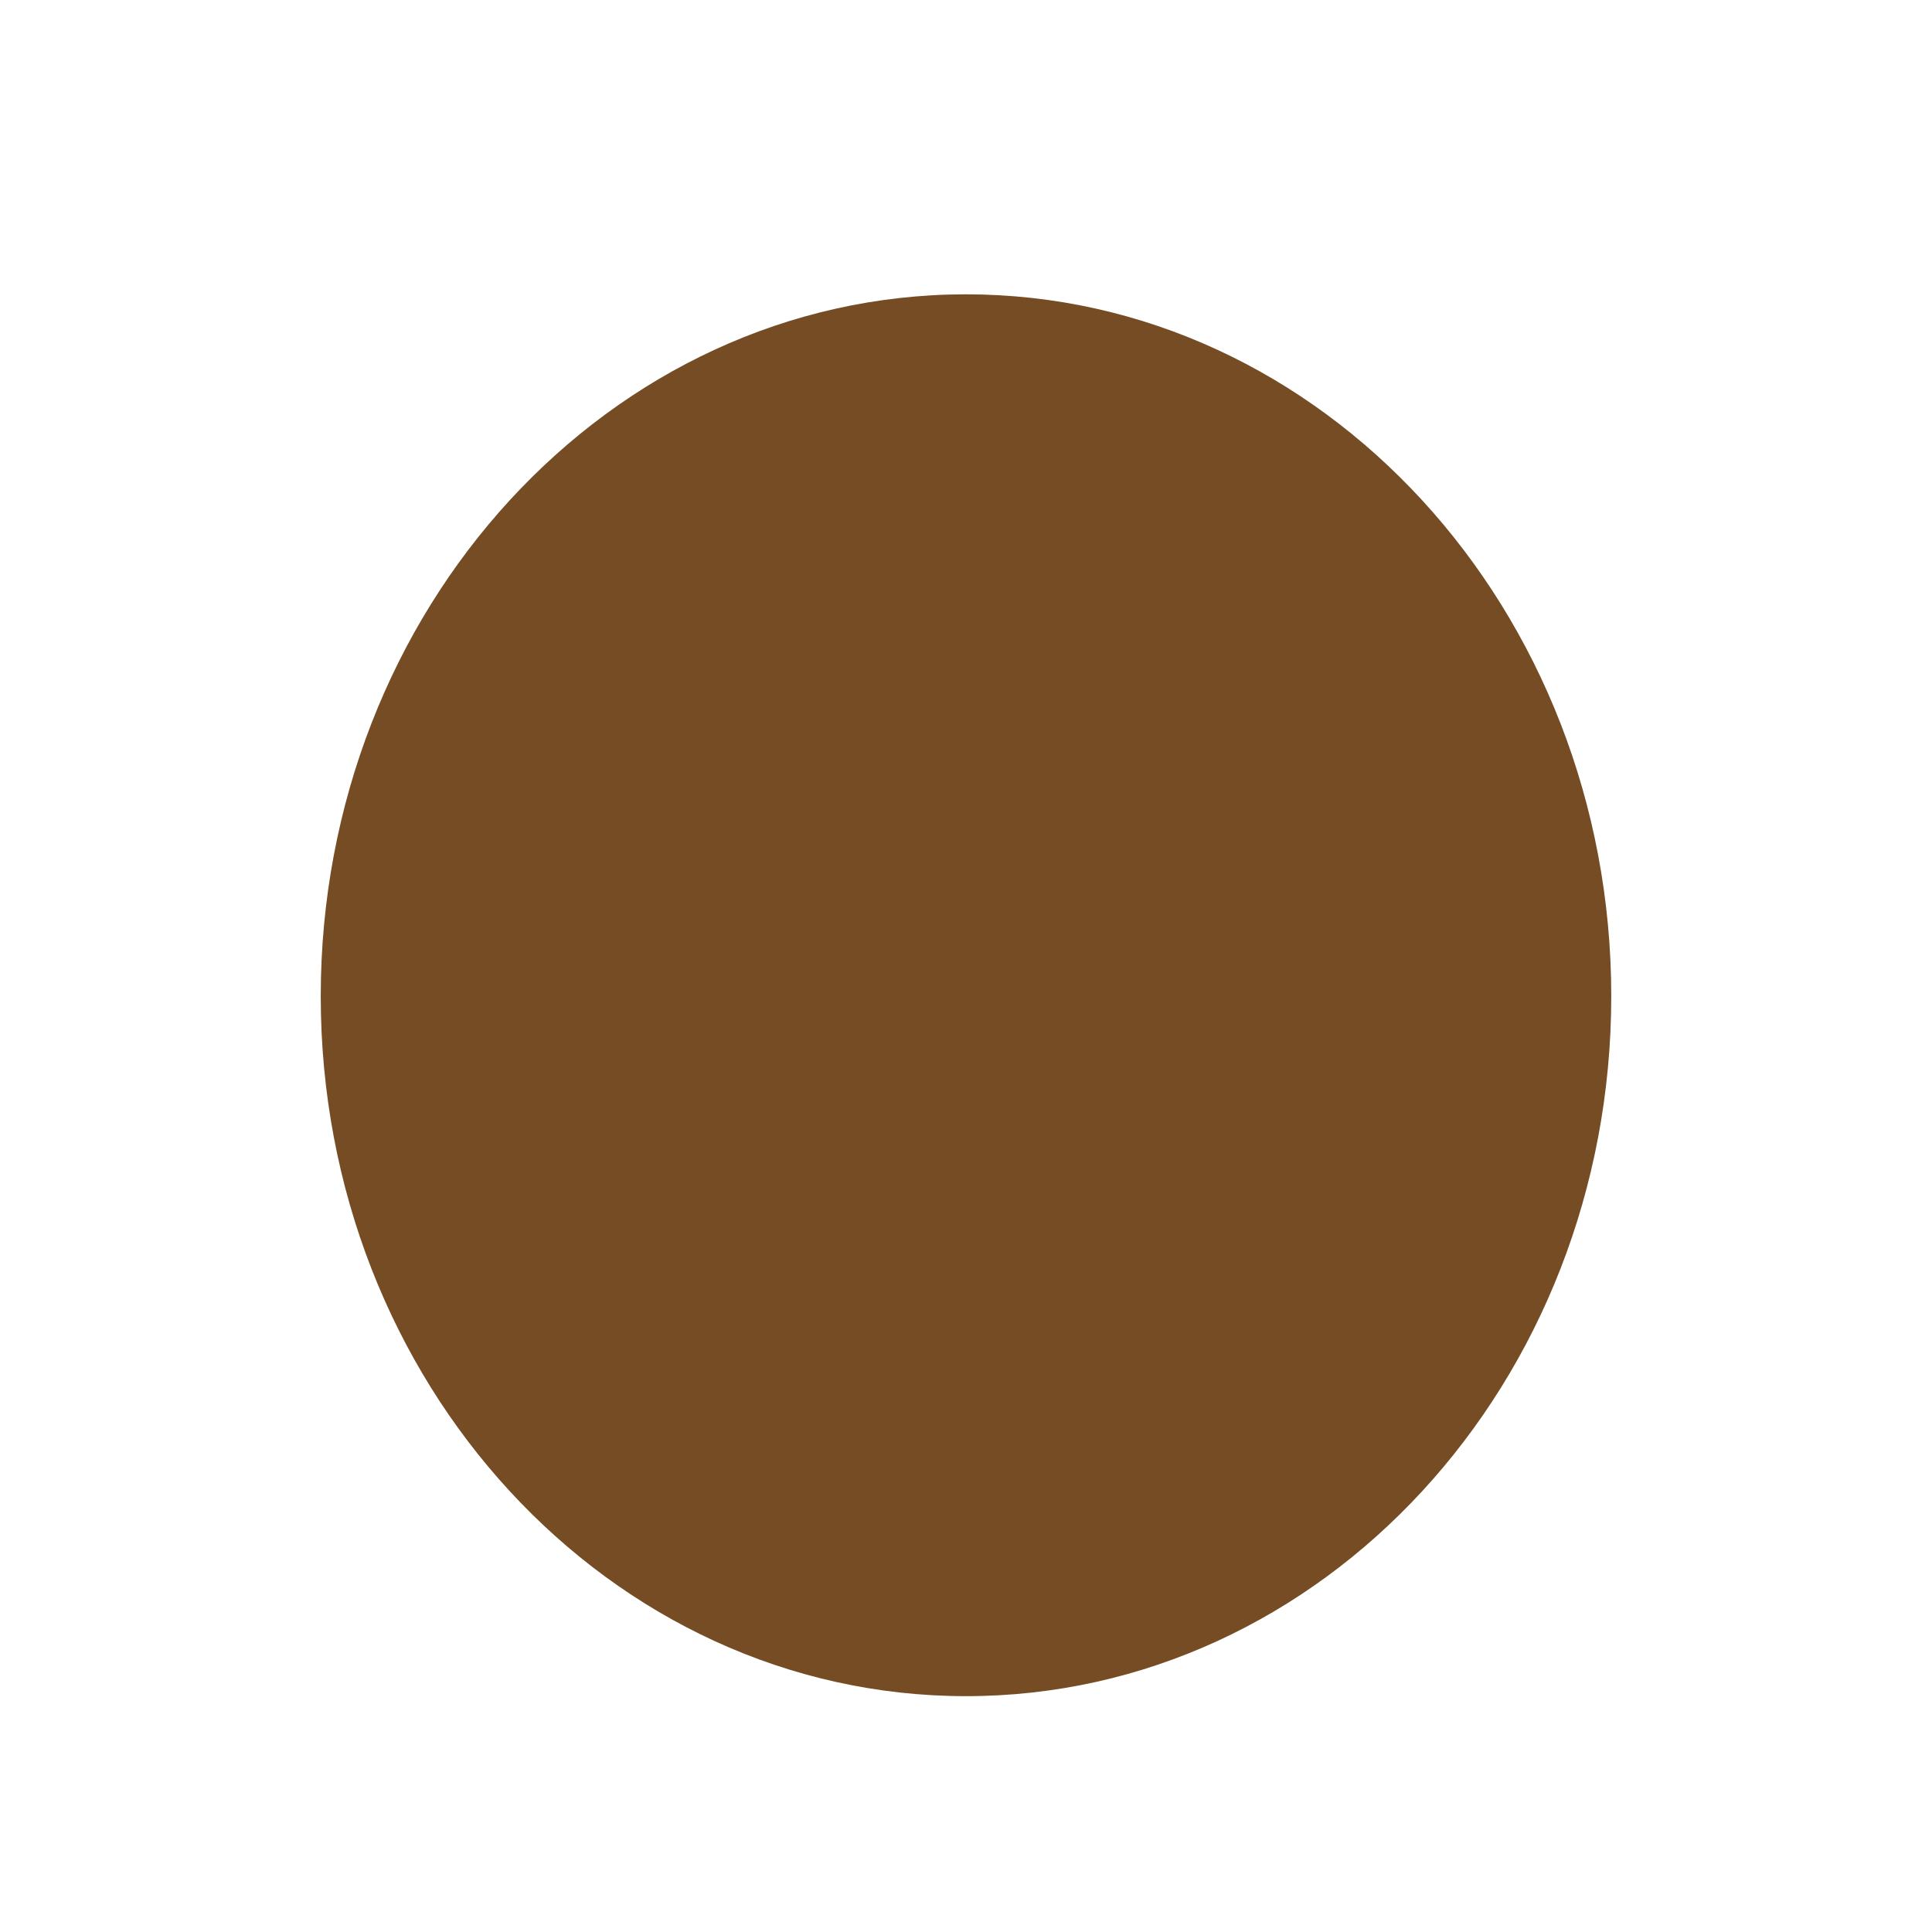 <svg id="Ebene_1" data-name="Ebene 1" xmlns="http://www.w3.org/2000/svg" viewBox="0 0 512 512"><title>Fruit-28</title><path d="M85,264c0,102.45,76.54,185.5,171,185.5S427,366.41,427,264,350.42,78,256,78,85,161.51,85,264Z" fill="#754c24"/></svg>